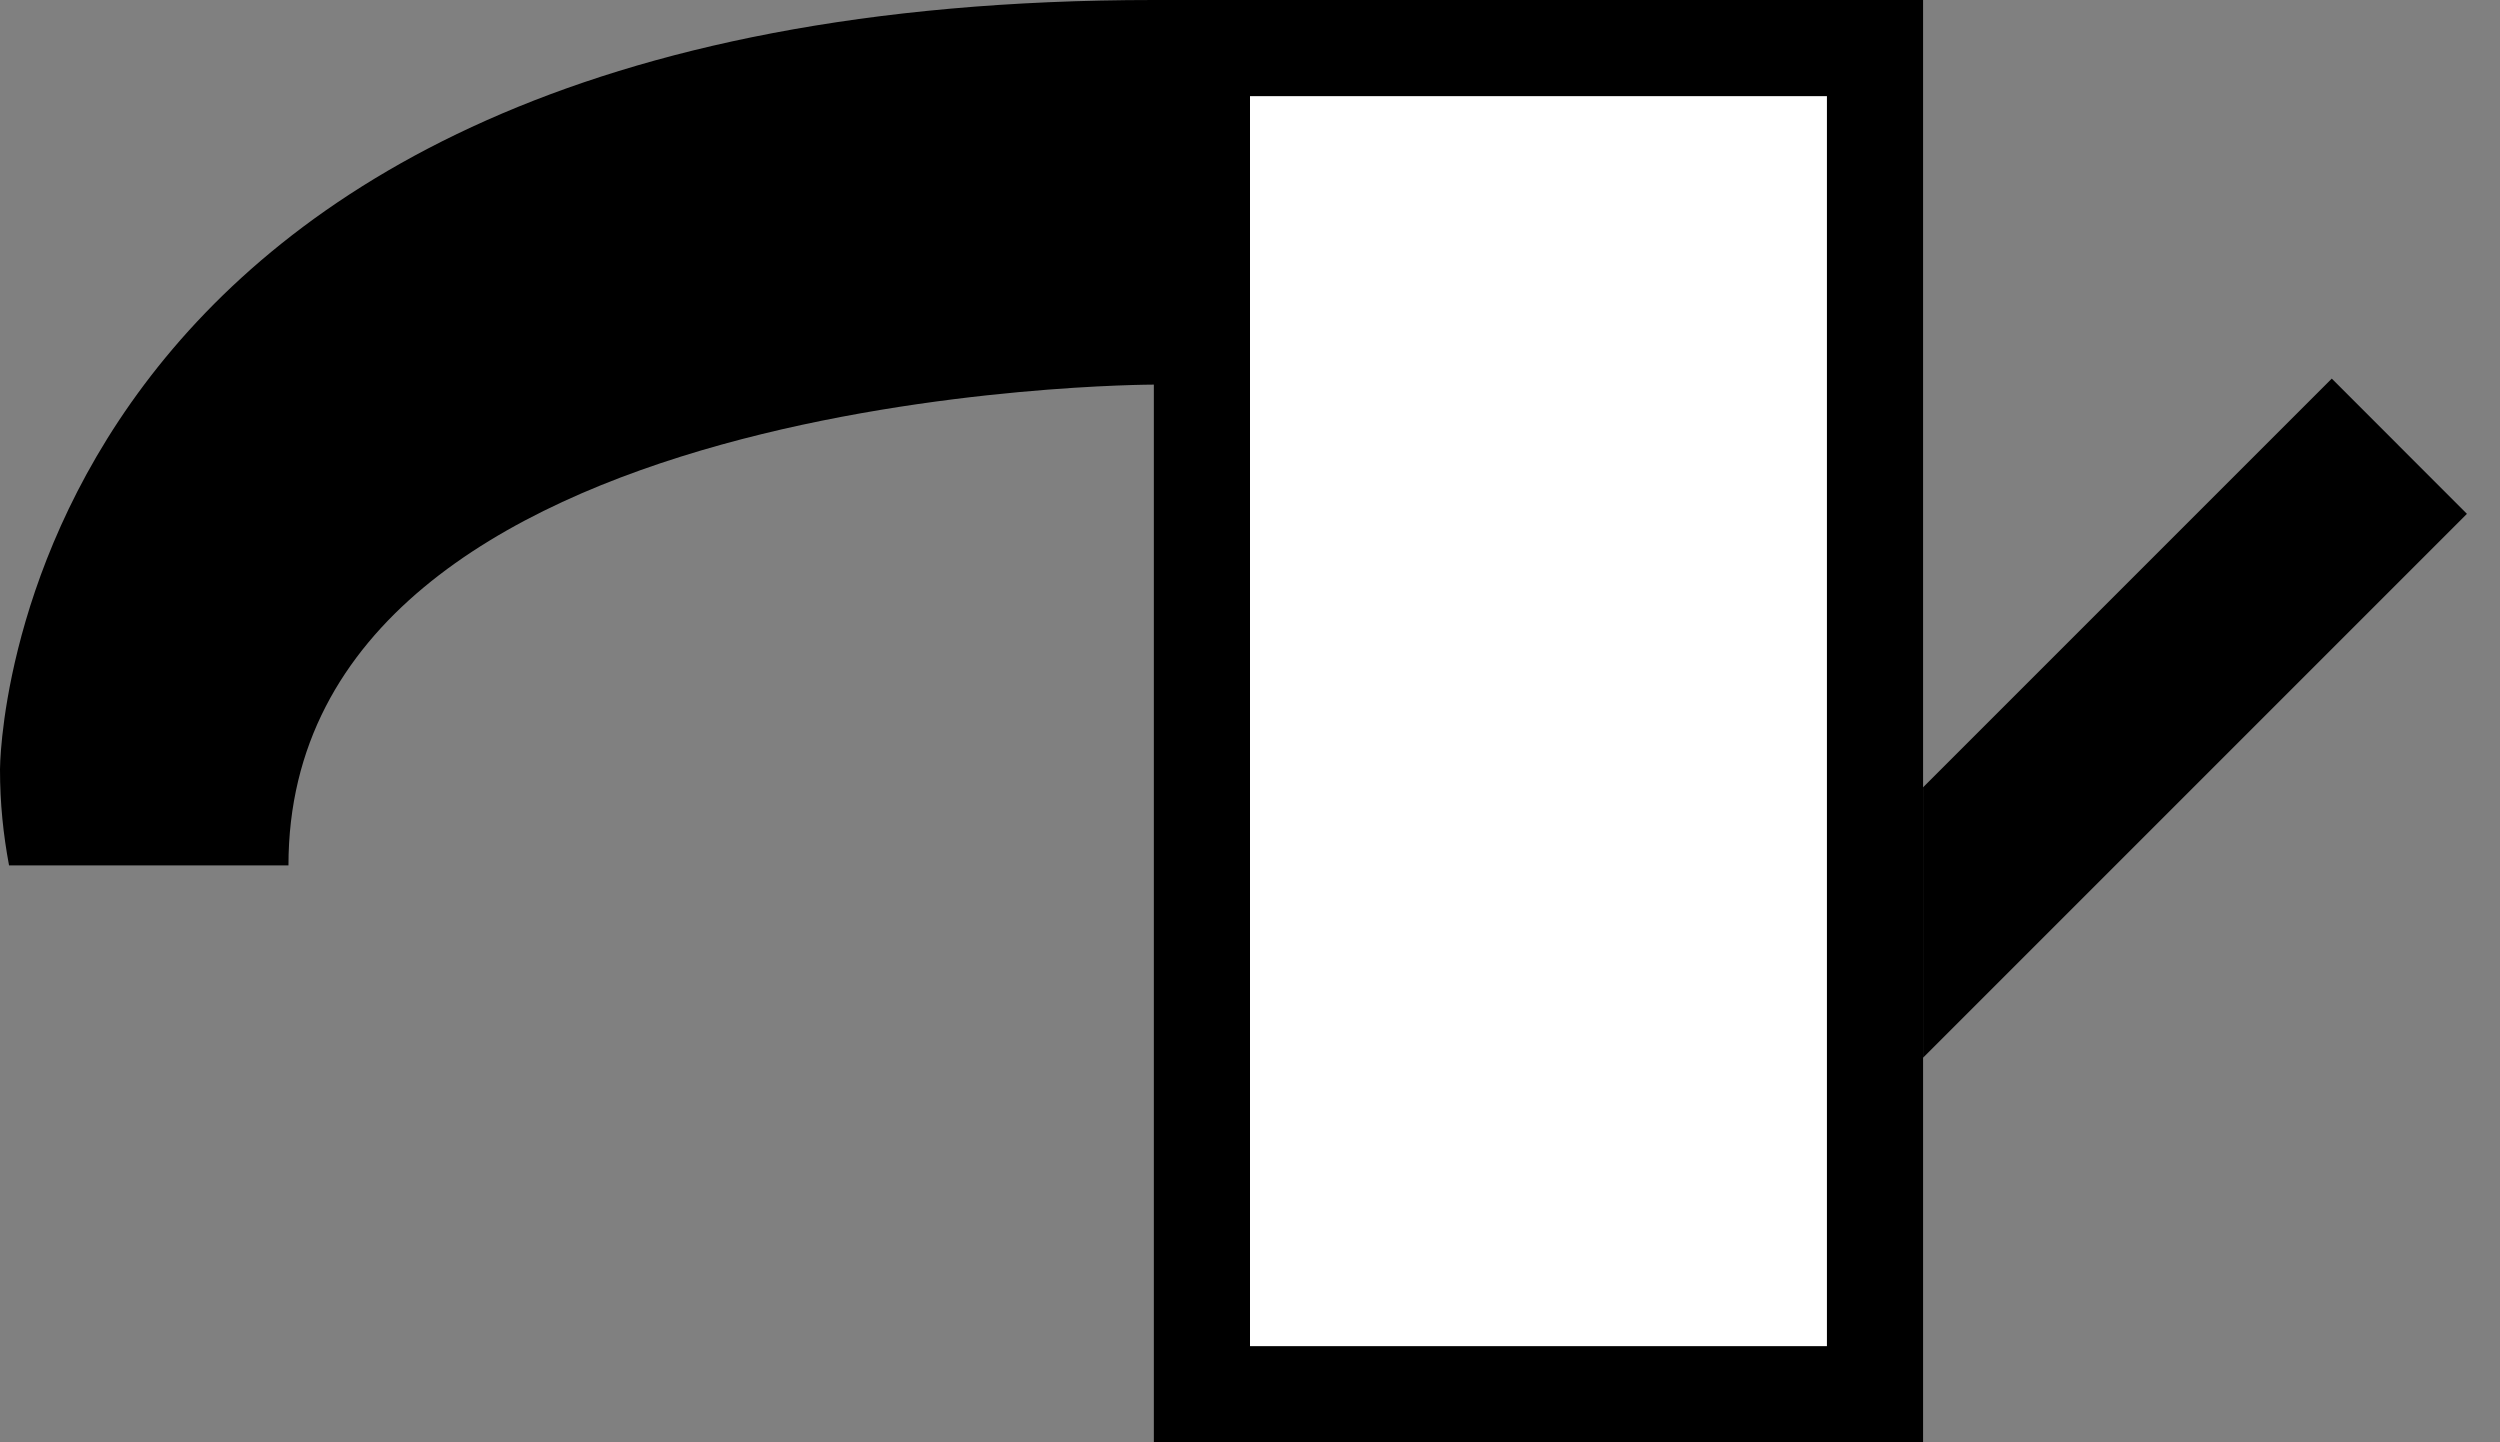 <svg xmlns="http://www.w3.org/2000/svg" width="26" height="15" version="1.0"><rect width="100%" height="100%" fill="#808080" stroke="none"/><path d="M12 0C0 0 0 8 0 8c0 .357.034.678.094 1H3c0-5 9-5 9-5v11h8V0h-8z"/><path fill="#fff" d="M13 1h6v13h-6z"/><path d="M24.25 3.938L20 8.188V11l5.656-5.656-1.406-1.407z"/></svg>